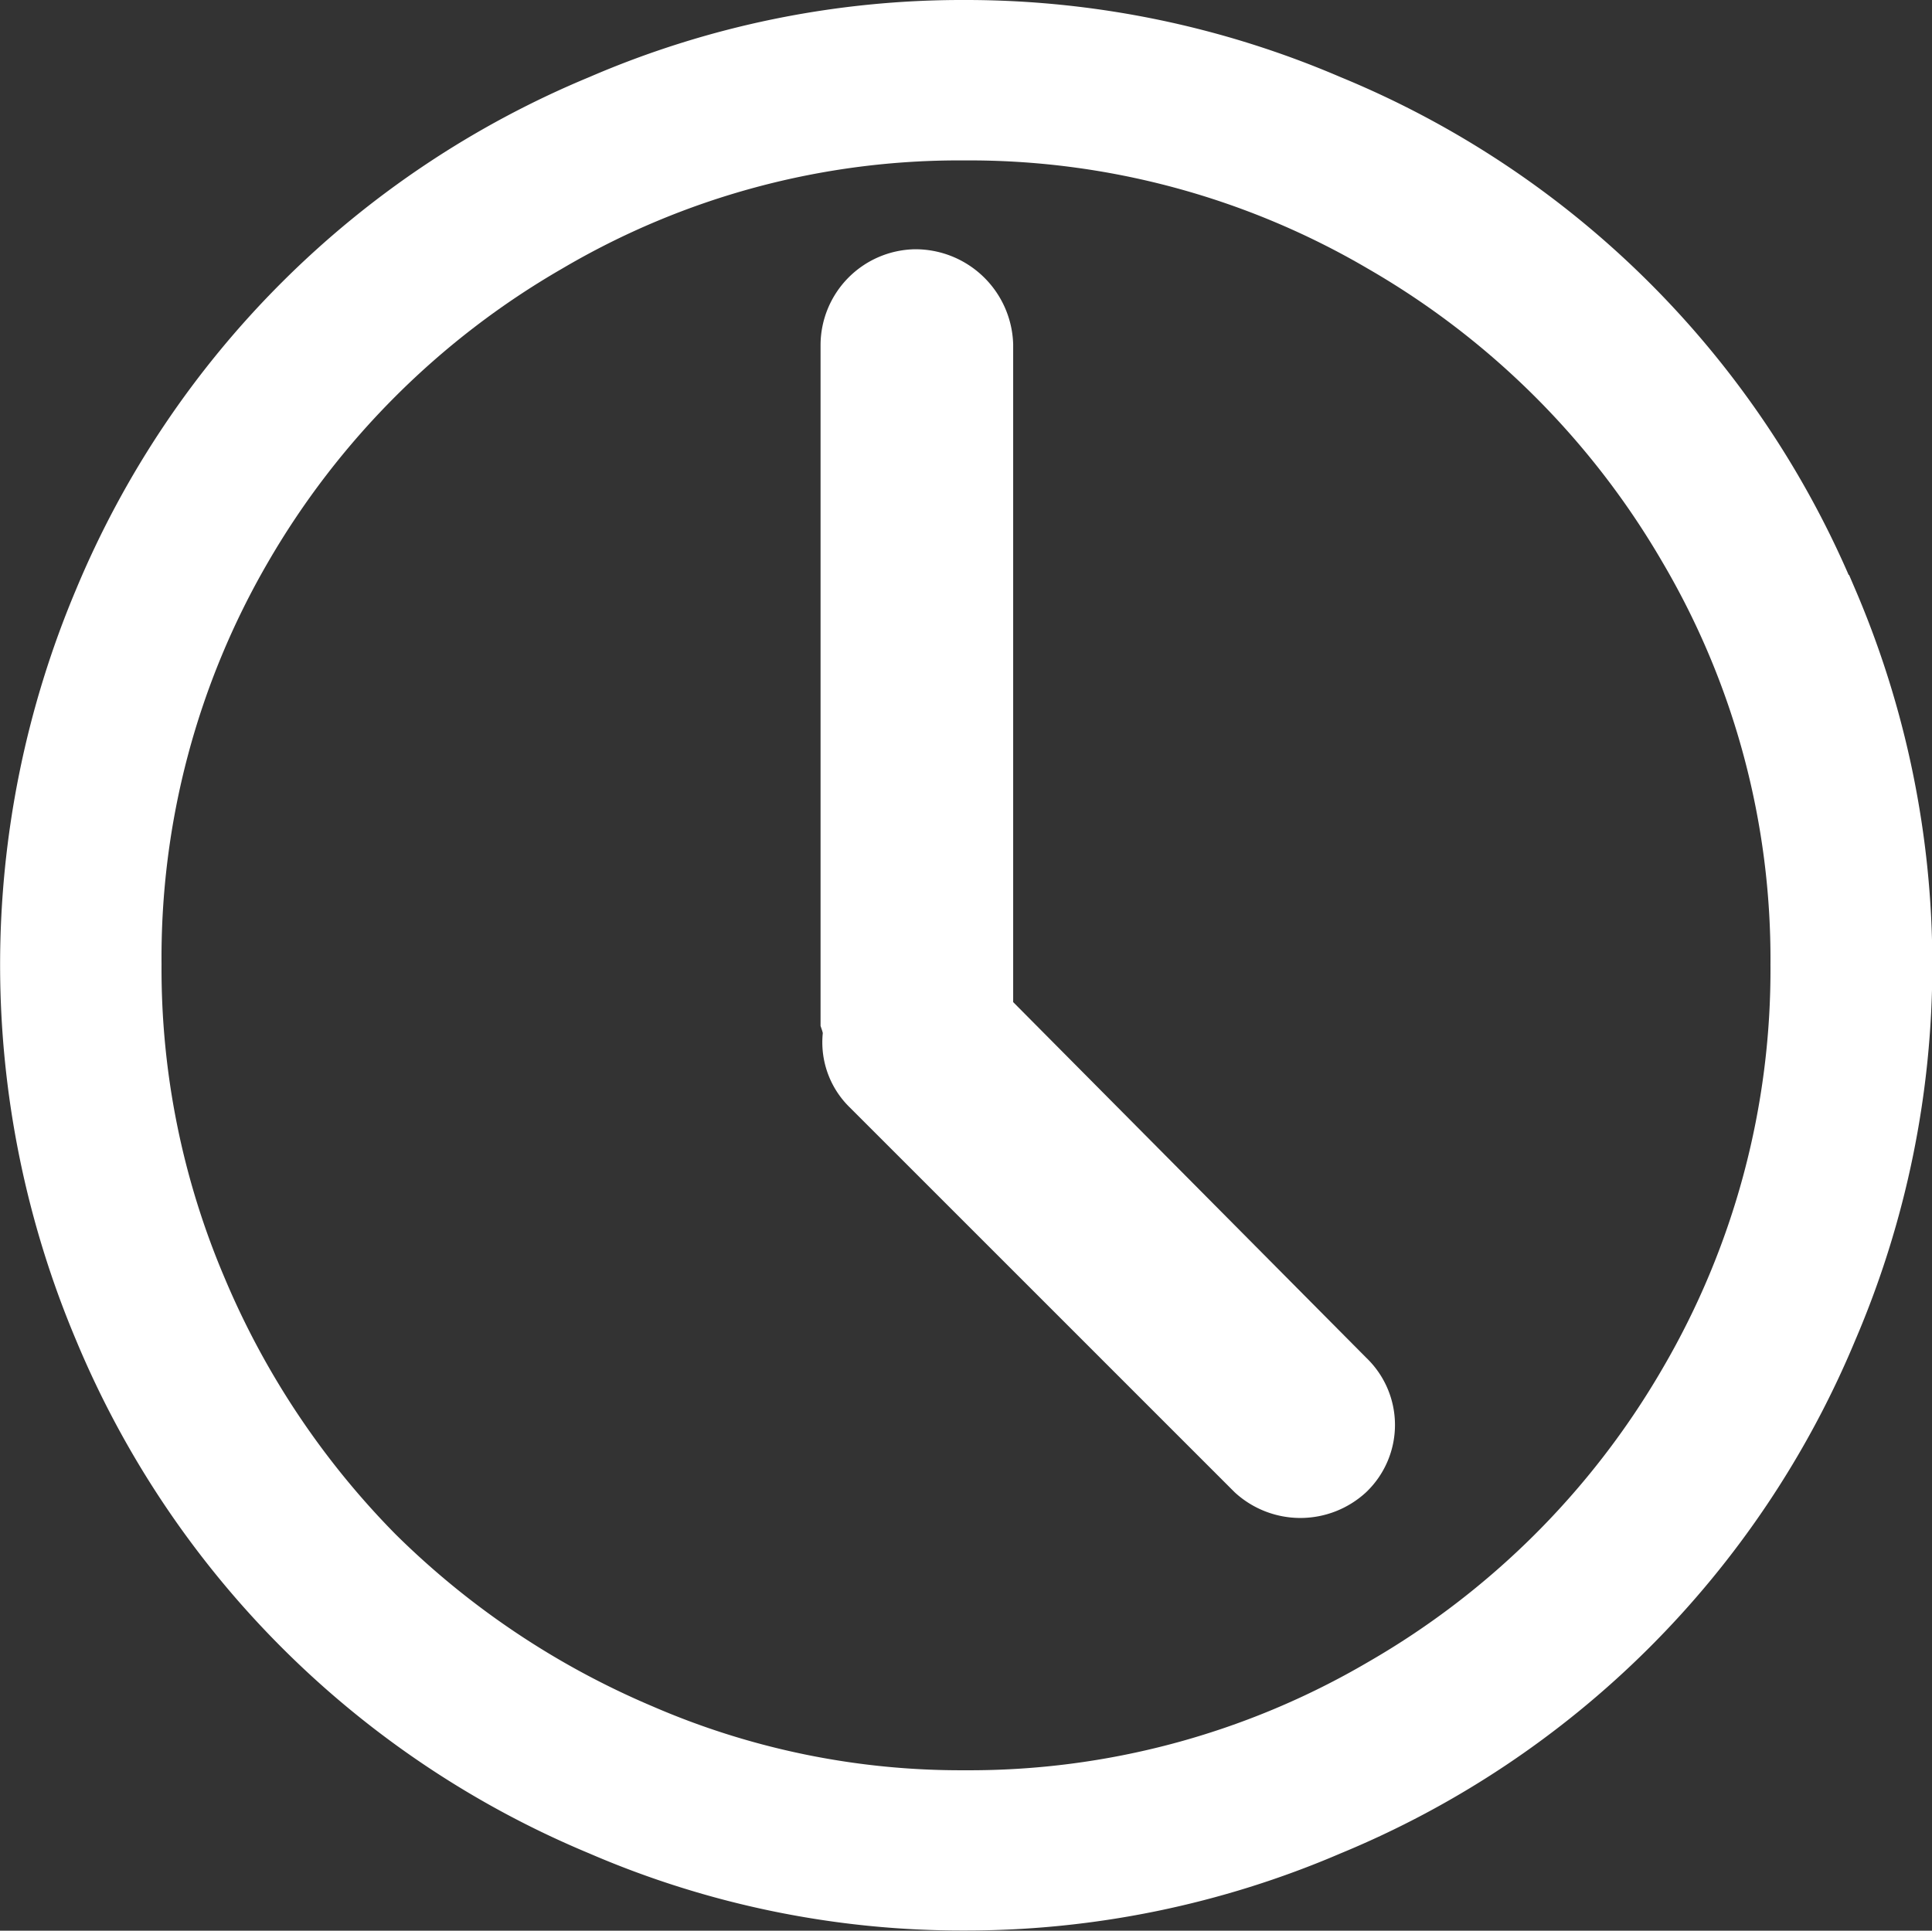 <svg xmlns="http://www.w3.org/2000/svg" width="12.307" height="12.3" viewBox="0 0 12.307 12.3"><rect x="0" y="0" width="12.307" height="12.3" fill="#333333" stroke="none"/><g transform="translate(0.15 0.15)"><path d="M11.527,3.831A5.882,5.882,0,0,0,8.33.647,5.9,5.9,0,0,0,5.993.168a5.84,5.84,0,0,0-2.33.479A5.9,5.9,0,0,0,.473,3.831a6,6,0,0,0,0,4.667,5.914,5.914,0,0,0,3.19,3.19,5.84,5.84,0,0,0,2.33.479,5.9,5.9,0,0,0,2.337-.479,5.9,5.9,0,0,0,3.2-3.19,5.922,5.922,0,0,0,0-4.667Zm-.958,4.983a5.267,5.267,0,0,1-1.93,1.923,5.17,5.17,0,0,1-2.645.709,5.084,5.084,0,0,1-2.048-.42A5.368,5.368,0,0,1,2.265,9.9,5.335,5.335,0,0,1,1.142,8.216,5.168,5.168,0,0,1,.729,6.161a5.161,5.161,0,0,1,.7-2.639A5.269,5.269,0,0,1,3.355,1.6,5.13,5.13,0,0,1,5.993.89,5.17,5.17,0,0,1,8.639,1.6a5.283,5.283,0,0,1,1.93,1.923,5.131,5.131,0,0,1,.709,2.639A5.18,5.18,0,0,1,10.569,8.814Z" transform="translate(0 -0.168)" fill="#fff" stroke="#fff" stroke-width="0.3"/><path d="M288.02,115.629V111.38a.473.473,0,0,0-.476-.459.462.462,0,0,0-.451.459v4.314a.375.375,0,0,1,.016.066.429.429,0,0,0,.123.369l2.452,2.452a.467.467,0,0,0,.631,0,.442.442,0,0,0,0-.64Z" transform="translate(-281.866 -109.333)" fill="#fff" stroke="#fff" stroke-width="0.3"/></g></svg>